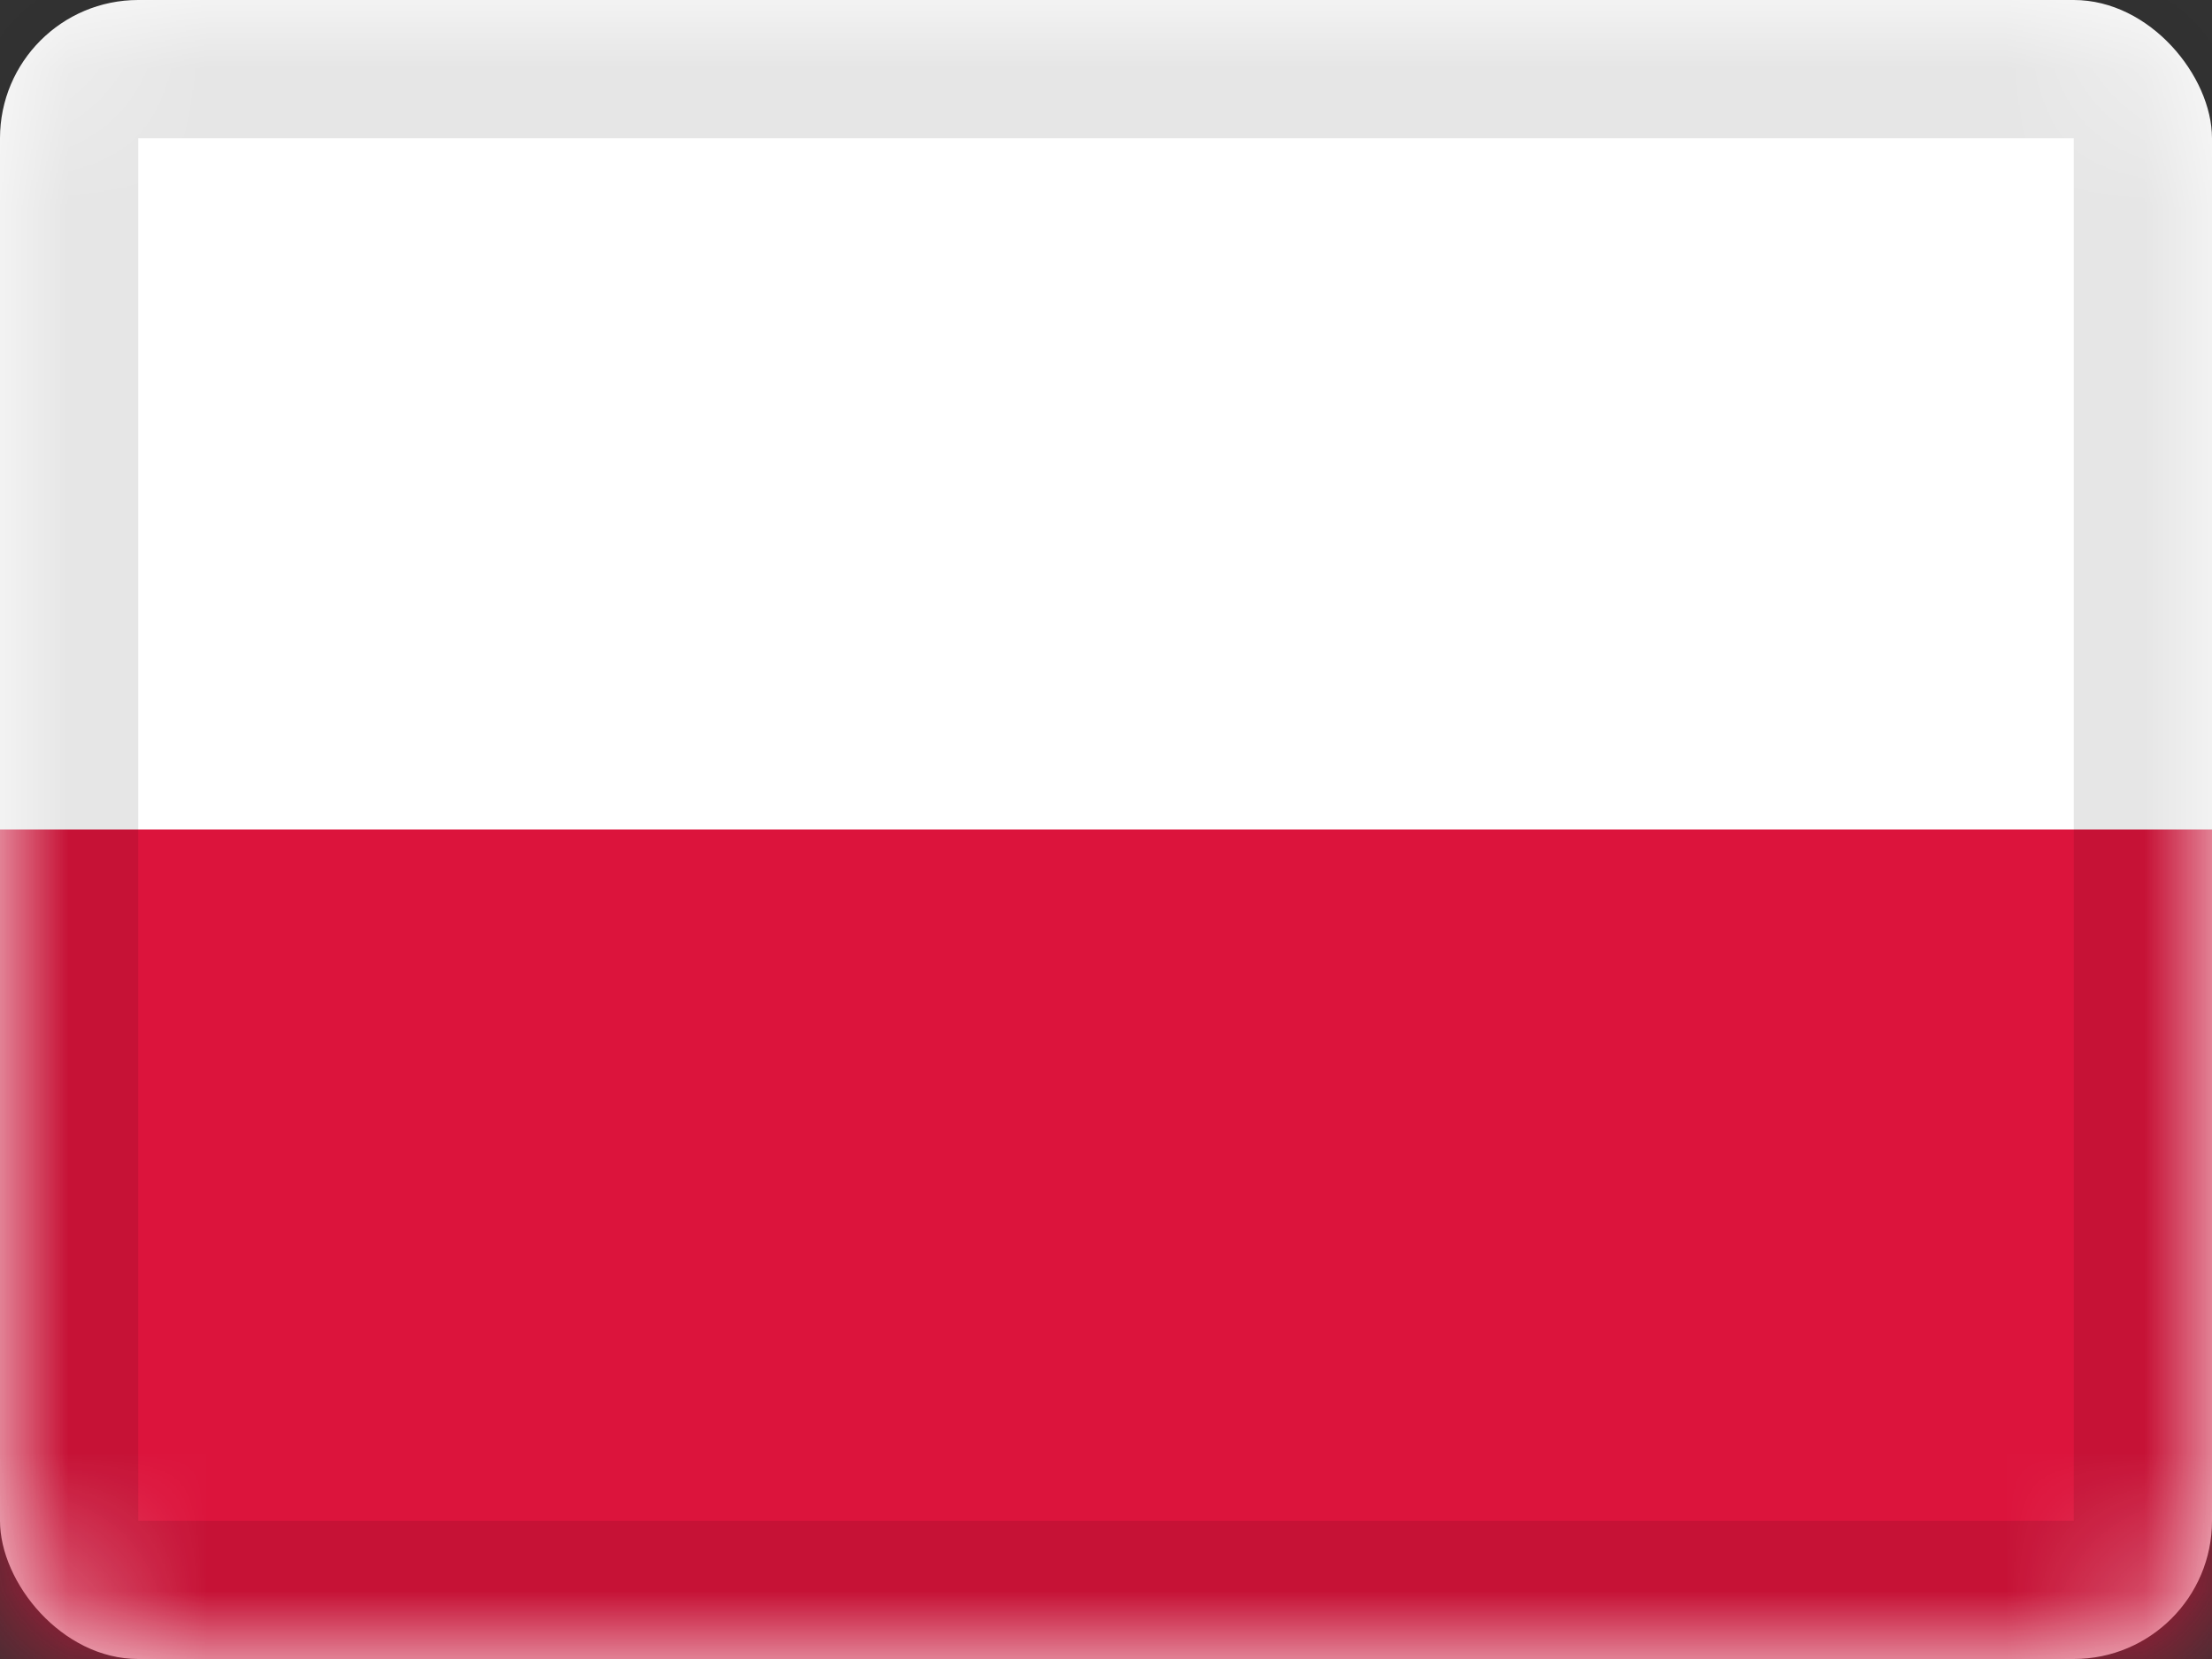 <svg xmlns="http://www.w3.org/2000/svg" xmlns:xlink="http://www.w3.org/1999/xlink" viewBox="0 0 16 12"><rect x="0" y="0" width="16" height="12" fill="#333333" stroke="none"/><defs><rect id="cr-flag-PL-a" width="16" height="12" rx="1"/></defs><g fill="none" fill-rule="evenodd"><mask id="cr-flag-PL-b" fill="#fff"><use xlink:href="#cr-flag-PL-a"/></mask><use fill="#FFF" xlink:href="#cr-flag-PL-a"/><path fill="#DC143C" d="M0 6h16v6H0z" mask="url(#cr-flag-PL-b)"/><g stroke="#000" stroke-opacity=".1" mask="url(#cr-flag-PL-b)"><path d="M.5.5h15v11H.5z" style="mix-blend-mode:multiply"/></g></g></svg>